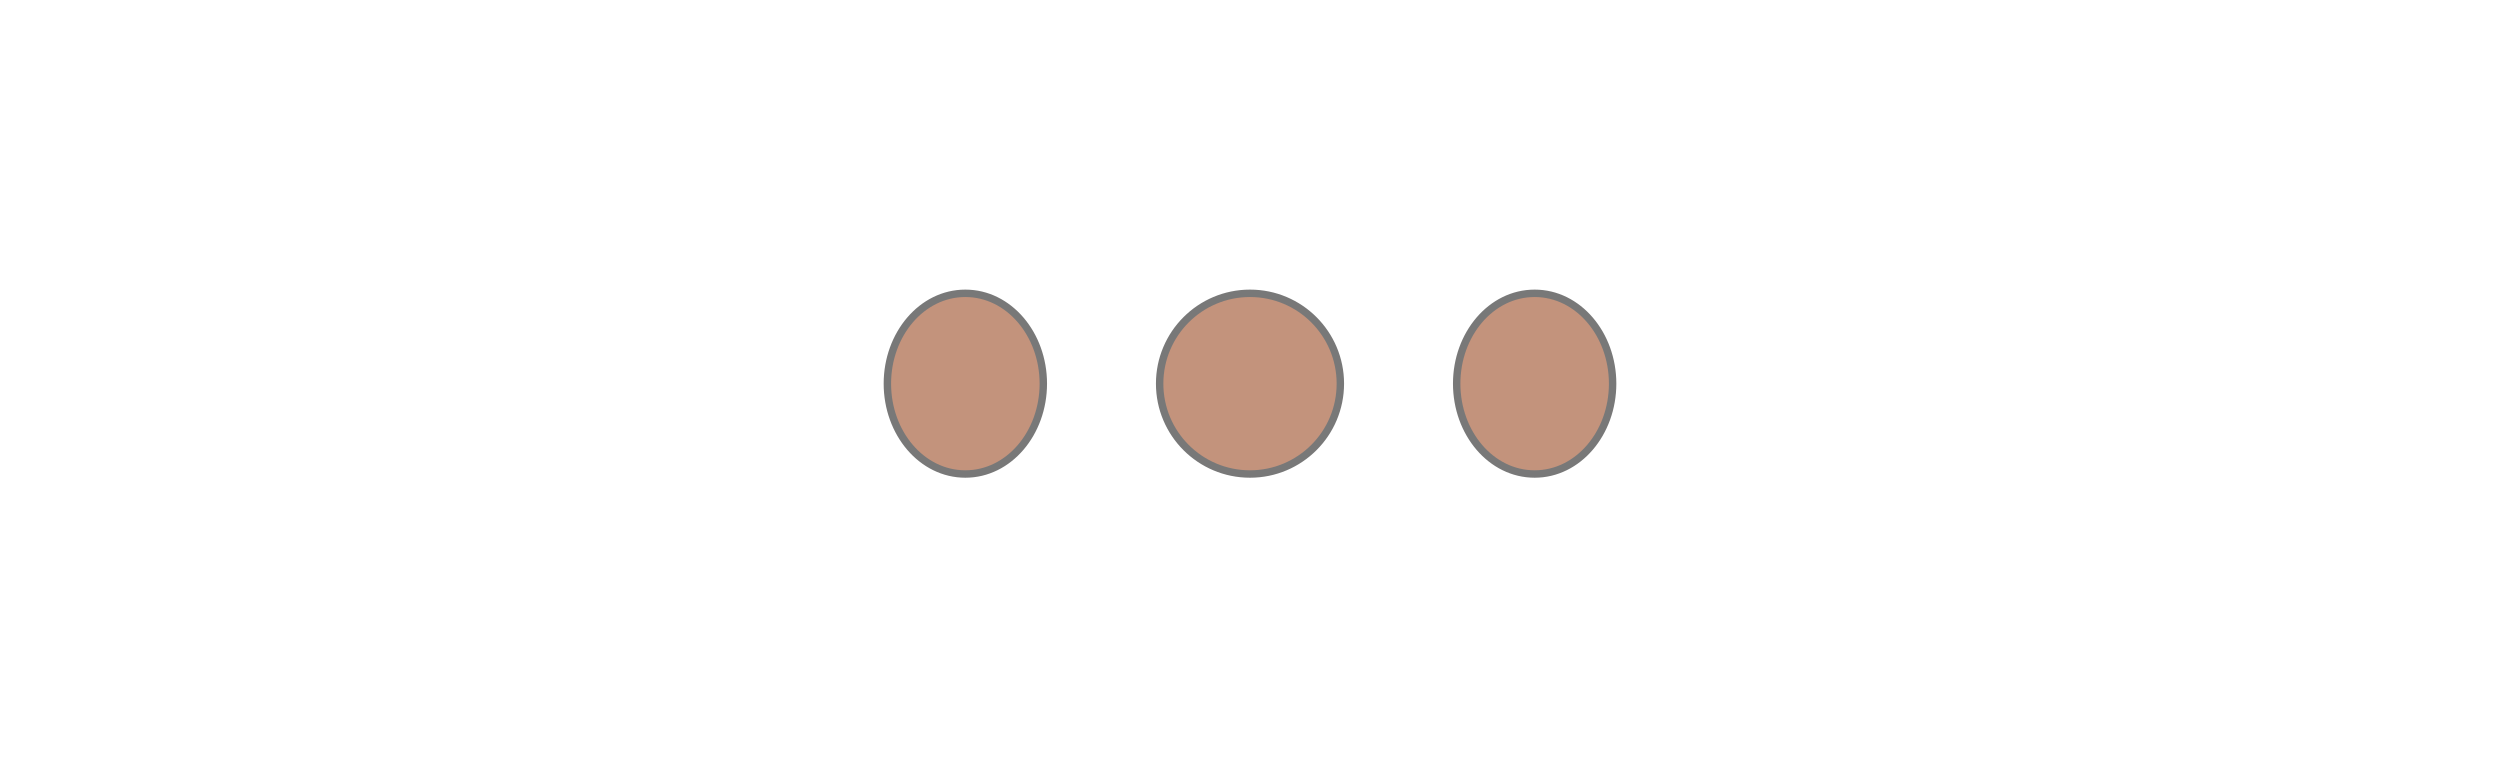 <svg width="101" height="31" viewBox="0 0 101 31" fill="none" xmlns="http://www.w3.org/2000/svg">
<path d="M39 19.15C40.761 19.15 42.15 17.493 42.15 15.5C42.15 13.507 40.761 11.85 39 11.85C37.239 11.85 35.85 13.507 35.85 15.5C35.85 17.493 37.239 19.15 39 19.15Z" fill="#C3937C" stroke="#787878" stroke-width="0.3" stroke-linecap="round" stroke-linejoin="round"/>
<path d="M50.5 19.15C52.516 19.15 54.15 17.516 54.15 15.5C54.15 13.484 52.516 11.85 50.5 11.85C48.484 11.85 46.85 13.484 46.85 15.5C46.85 17.516 48.484 19.15 50.5 19.15Z" fill="#C3937C" stroke="#787878" stroke-width="0.3" stroke-linecap="round" stroke-linejoin="round"/>
<path d="M62 19.15C63.761 19.15 65.15 17.493 65.15 15.5C65.15 13.507 63.761 11.85 62 11.85C60.239 11.85 58.85 13.507 58.85 15.5C58.85 17.493 60.239 19.15 62 19.15Z" fill="#C3937C" stroke="#787878" stroke-width="0.3" stroke-linecap="round" stroke-linejoin="round"/>
</svg>
